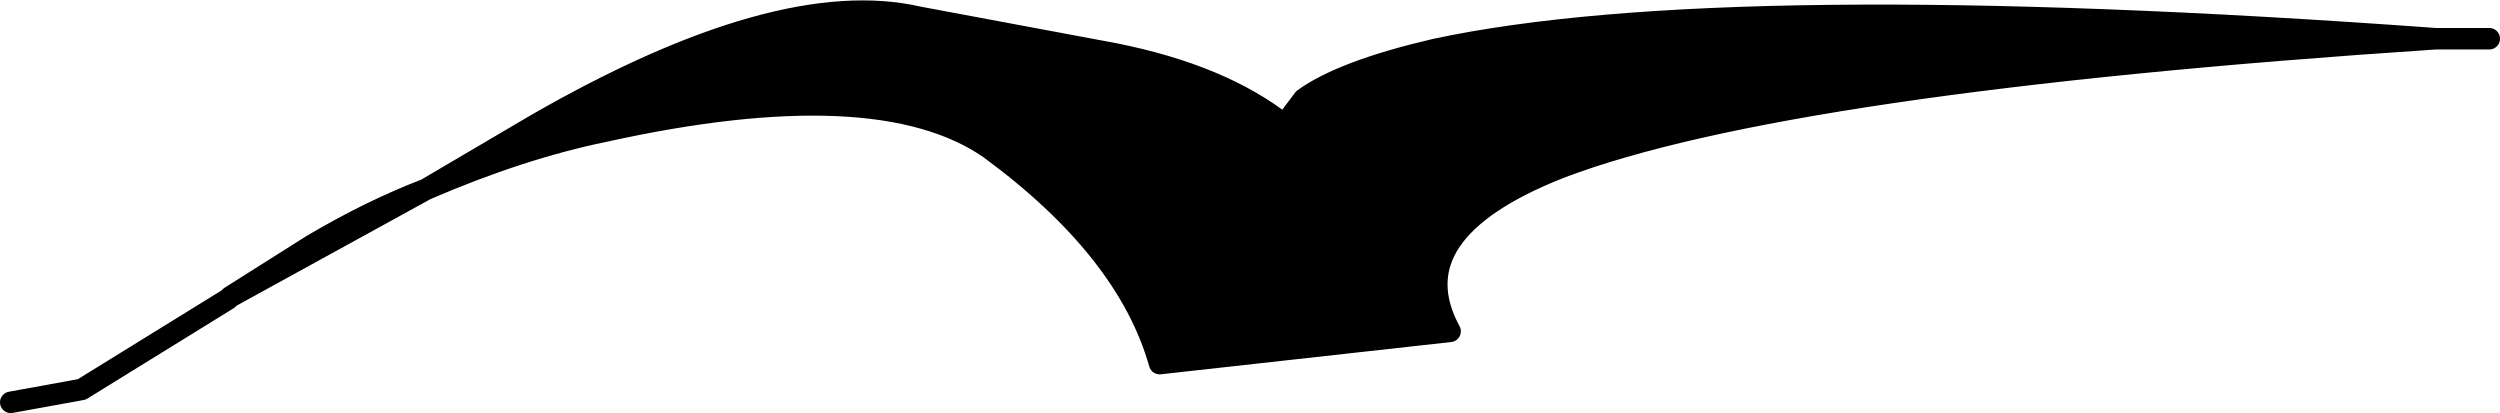 <?xml version="1.0" encoding="UTF-8" standalone="no"?>
<svg xmlns:ffdec="https://www.free-decompiler.com/flash" xmlns:xlink="http://www.w3.org/1999/xlink" ffdec:objectType="shape" height="9.6px" width="58.1px" xmlns="http://www.w3.org/2000/svg">
  <g transform="matrix(1.0, 0.0, 0.0, 1.0, 0.95, -6.85)">
    <path d="M8.95 11.25 L11.5 9.75 Q17.15 6.5 20.4 7.25 L24.95 8.1 Q27.45 8.6 28.9 9.75 L29.35 9.15 Q30.25 8.5 32.4 8.0 39.15 6.55 55.65 7.75 40.55 8.75 35.3 10.75 31.5 12.25 32.75 14.55 L26.0 15.3 Q25.25 12.65 22.05 10.3 19.45 8.5 13.1 9.9 11.15 10.3 8.95 11.25" fill="#000000" fill-rule="evenodd" stroke="none"/>
    <path d="M55.65 7.75 L56.9 7.75 M8.95 11.25 L11.5 9.75 Q17.15 6.5 20.4 7.25 L24.95 8.1 Q27.45 8.6 28.9 9.75 L29.35 9.15 Q30.25 8.5 32.4 8.0 39.15 6.55 55.65 7.75 40.55 8.75 35.3 10.75 31.5 12.25 32.75 14.55 L26.0 15.3 Q25.25 12.65 22.05 10.3 19.45 8.5 13.1 9.9 11.15 10.3 8.95 11.25 L4.4 13.75 4.35 13.8 0.95 15.9 -0.7 16.2 M8.95 11.25 Q7.65 11.75 6.3 12.55 L4.4 13.75" fill="none" stroke="#000000" stroke-linecap="round" stroke-linejoin="round" stroke-width="0.5"/>
  </g>
</svg>
